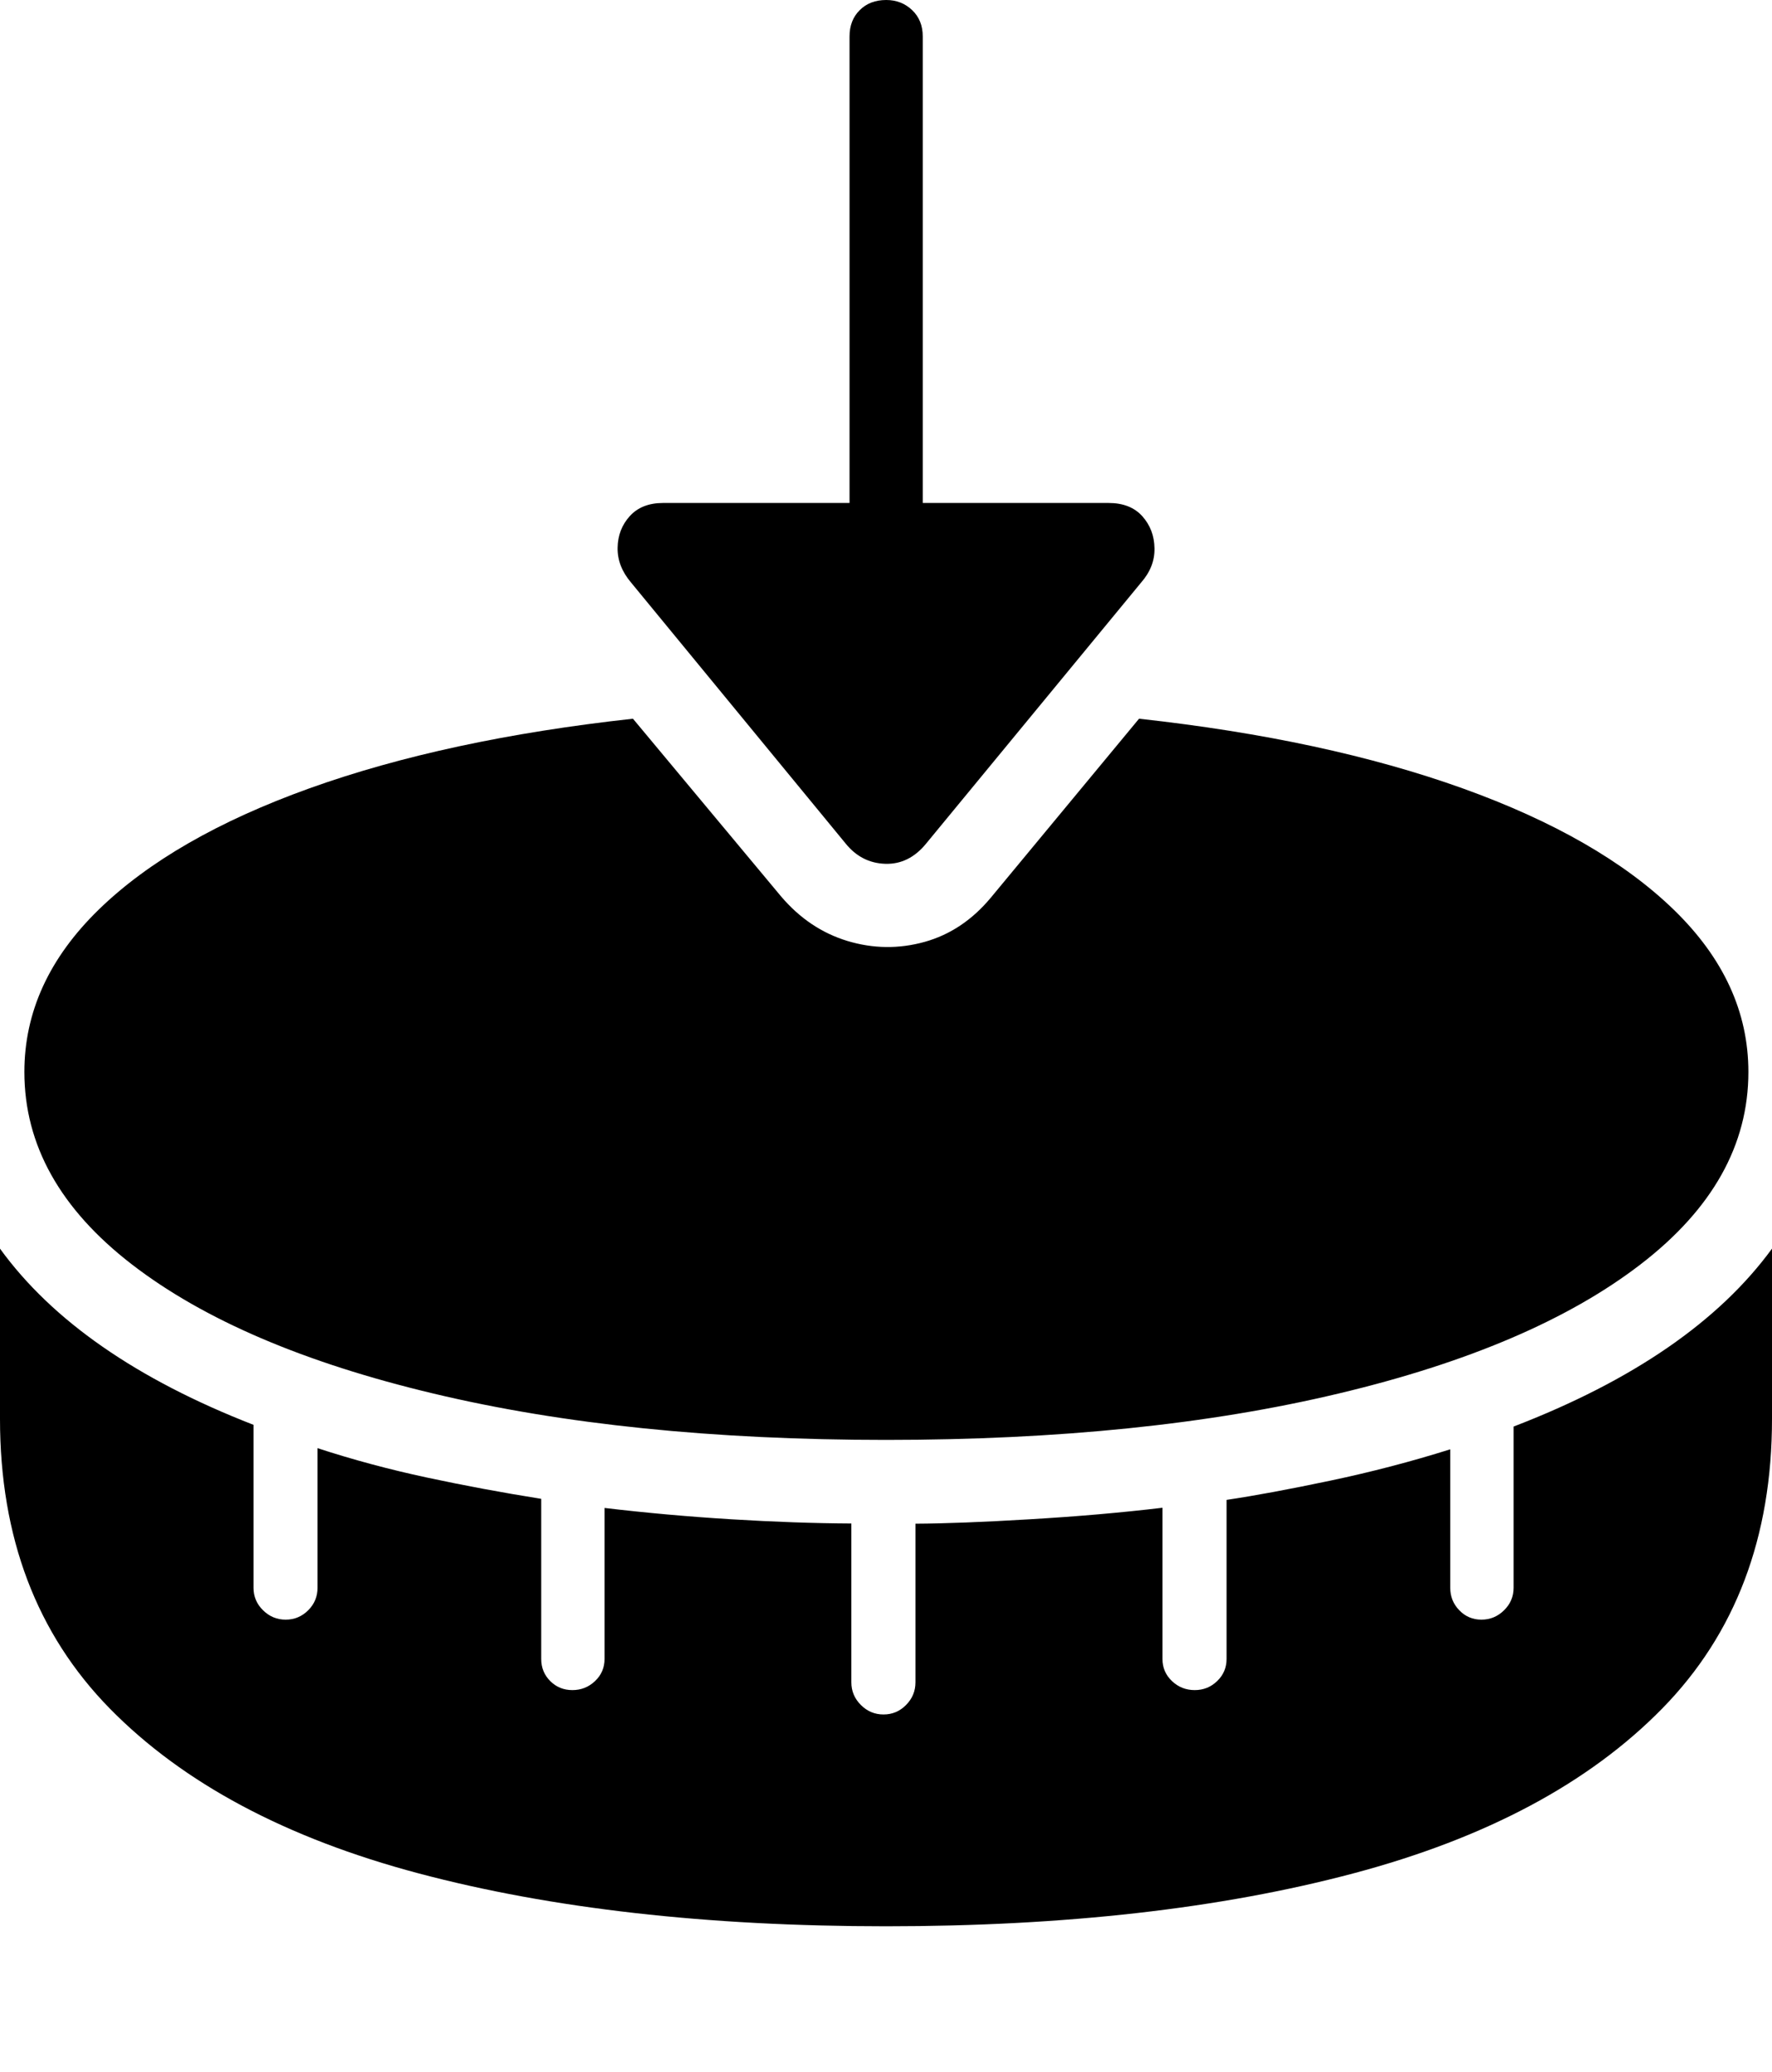 <?xml version="1.0" encoding="UTF-8"?>
<!--Generator: Apple Native CoreSVG 175-->
<!DOCTYPE svg
PUBLIC "-//W3C//DTD SVG 1.1//EN"
       "http://www.w3.org/Graphics/SVG/1.1/DTD/svg11.dtd">
<svg version="1.1" xmlns="http://www.w3.org/2000/svg" xmlns:xlink="http://www.w3.org/1999/xlink" width="18.466" height="21.59">
 <g>
  <rect height="21.59" opacity="0" width="18.466" x="0" y="0"/>
  <path d="M9.233 20.072Q12.028 20.072 14.103 19.521Q16.178 18.97 17.322 17.803Q18.466 16.636 18.466 14.785L18.466 13.011Q17.636 14.148 15.773 14.865L15.773 16.545Q15.773 16.682 15.674 16.779Q15.575 16.877 15.438 16.877Q15.301 16.877 15.207 16.779Q15.113 16.682 15.113 16.545L15.113 15.102Q14.503 15.294 13.861 15.429Q13.22 15.564 12.782 15.629L12.782 17.286Q12.782 17.423 12.684 17.517Q12.587 17.611 12.45 17.611Q12.312 17.611 12.213 17.517Q12.114 17.423 12.114 17.286L12.114 15.711Q11.467 15.788 10.733 15.831Q9.999 15.875 9.54 15.877L9.54 17.53Q9.54 17.667 9.442 17.766Q9.345 17.865 9.207 17.865Q9.07 17.865 8.971 17.766Q8.872 17.667 8.872 17.53L8.872 15.875Q8.288 15.872 7.618 15.831Q6.948 15.79 6.3 15.713L6.3 17.286Q6.3 17.423 6.201 17.517Q6.102 17.611 5.965 17.611Q5.828 17.611 5.734 17.517Q5.64 17.423 5.64 17.286L5.64 15.618Q5.036 15.522 4.448 15.396Q3.86 15.27 3.309 15.09L3.309 16.545Q3.309 16.682 3.212 16.779Q3.114 16.877 2.977 16.877Q2.84 16.877 2.741 16.779Q2.642 16.682 2.642 16.545L2.642 14.847Q0.815 14.136 0 13.011L0 14.785Q0 16.636 1.144 17.803Q2.289 18.97 4.363 19.521Q6.438 20.072 9.233 20.072ZM9.653 8.788L11.891 6.071Q12.035 5.907 12.031 5.713Q12.028 5.518 11.904 5.379Q11.78 5.241 11.552 5.241L9.616 5.241L9.616 0.38Q9.616 0.211 9.506 0.106Q9.395 0 9.236 0Q9.064 0 8.959 0.106Q8.853 0.211 8.853 0.38L8.853 5.241L6.911 5.241Q6.687 5.241 6.563 5.378Q6.439 5.515 6.436 5.708Q6.433 5.902 6.577 6.071L8.811 8.788Q8.976 8.993 9.225 9.001Q9.474 9.009 9.653 8.788ZM8.138 9.339L6.596 7.489Q4.651 7.703 3.226 8.214Q1.801 8.726 1.027 9.48Q0.254 10.234 0.254 11.17Q0.254 12.311 1.374 13.175Q2.495 14.04 4.517 14.521Q6.539 15.004 9.233 15.004Q11.924 15.004 13.948 14.521Q15.972 14.04 17.096 13.175Q18.22 12.311 18.22 11.17Q18.22 10.234 17.443 9.48Q16.666 8.726 15.24 8.214Q13.815 7.703 11.87 7.489L10.326 9.353Q10.034 9.704 9.634 9.815Q9.233 9.926 8.831 9.805Q8.43 9.683 8.138 9.339Z" fill="#000000"/>
 </g>
</svg>
